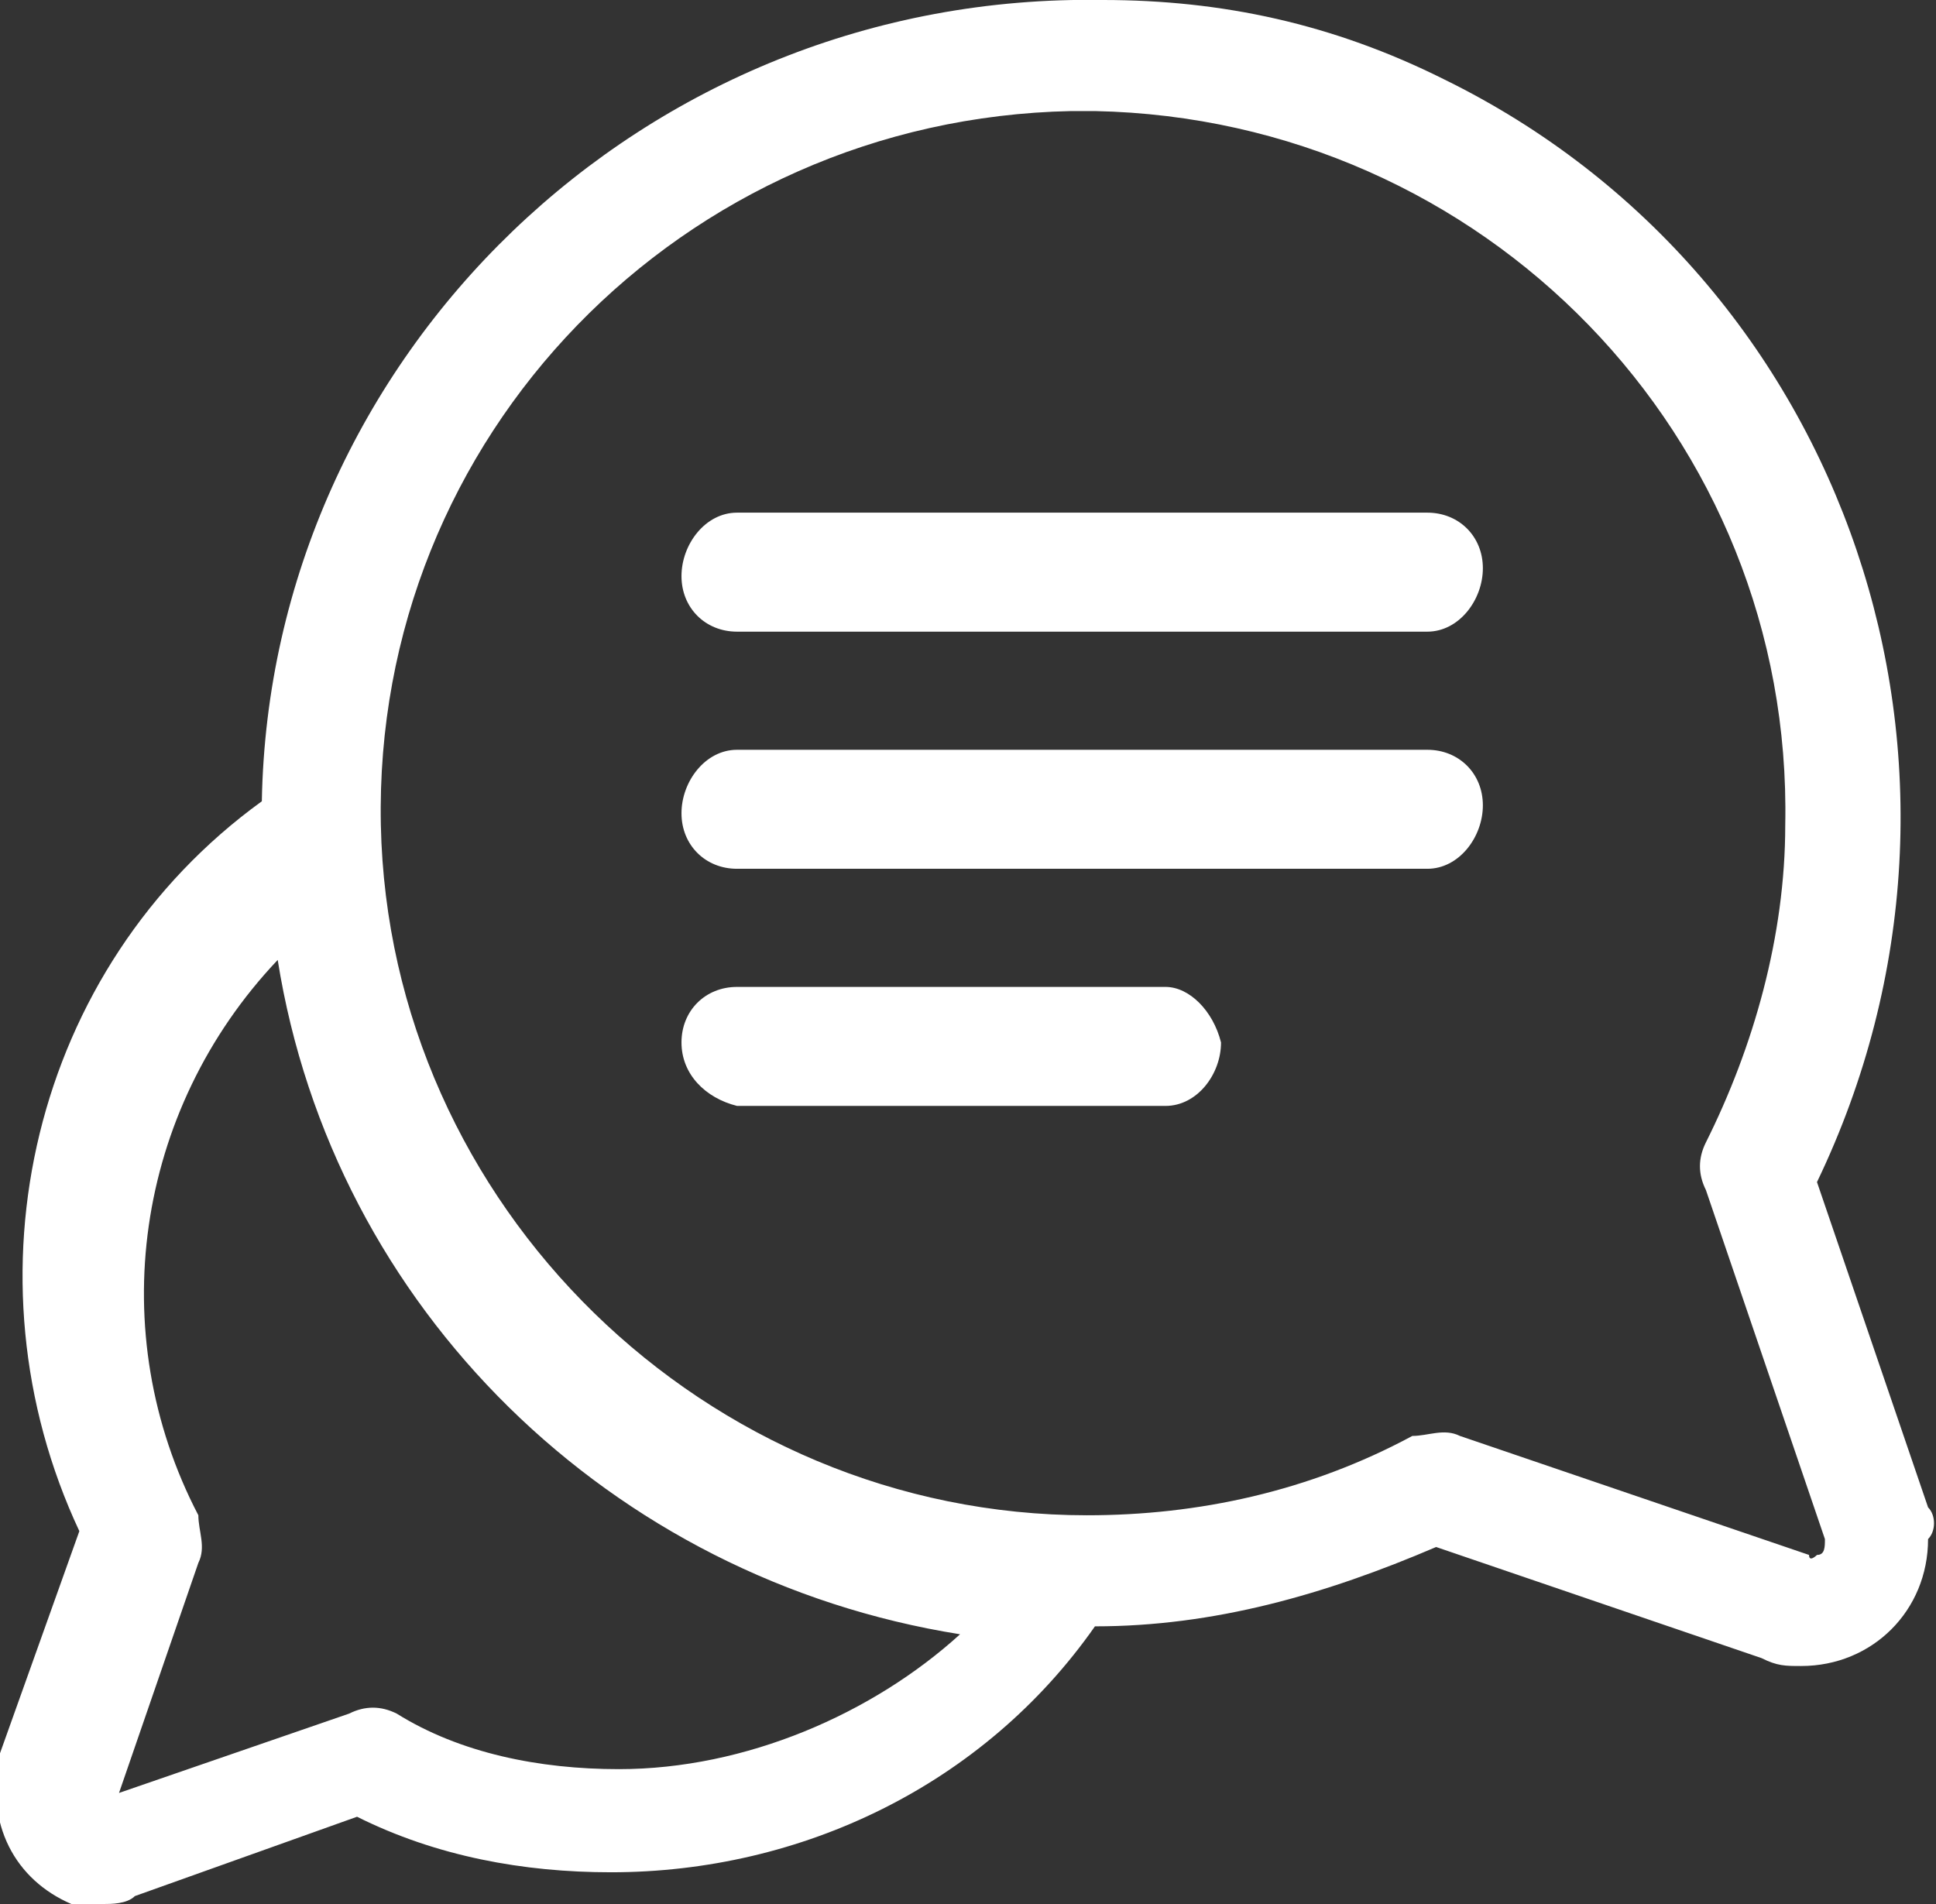 <?xml version="1.0" encoding="utf-8"?>
<!-- Generator: Adobe Illustrator 22.0.1, SVG Export Plug-In . SVG Version: 6.00 Build 0)  -->
<svg version="1.1" id="Layer_1" xmlns="http://www.w3.org/2000/svg" xmlns:xlink="http://www.w3.org/1999/xlink" x="0px" y="0px"
	 viewBox="0 0 24.4 24" style="enable-background:new 0 0 24.4 24;" xml:space="preserve">
<rect x="0" y="0" width="24.4" height="24" fill="#333333" stroke="none"/>
<style type="text/css">
	.st0{fill:#FFFFFF;}
</style>
<g transform="translate(0 0)">
	<path class="st0" d="M24.3,19l-1.4-4.1C25.4,9.7,23.3,3.5,18.2,1c-1.4-0.7-2.8-1-4.3-1C8.1-0.1,3.4,4.5,3.3,10.1c0,0,0,0,0,0
		c-2.9,2.1-3.8,6-2.3,9.2l-1,2.8C-0.2,23,0.2,23.7,0.9,24C1,24,1.2,24,1.3,24c0.1,0,0.3,0,0.4-0.1l2.8-1c1,0.5,2.1,0.7,3.2,0.7h0
		c2.4,0,4.7-1.1,6.1-3.1c1.5,0,2.9-0.4,4.3-1l4.1,1.4c0.2,0.1,0.3,0.1,0.5,0.1c0.9,0,1.6-0.7,1.6-1.6C24.4,19.3,24.4,19.1,24.3,19
		L24.3,19z M7.8,22.3L7.8,22.3c-1,0-2-0.2-2.8-0.7c-0.2-0.1-0.4-0.1-0.6,0l-2.9,1l1-2.9c0.1-0.2,0-0.4,0-0.6c-1.2-2.3-0.8-5.1,1-7
		c0.7,4.4,4.2,7.8,8.6,8.5C11,21.6,9.4,22.3,7.8,22.3z M22.9,19.6c0,0-0.1,0.1-0.1,0l-4.4-1.5c-0.2-0.1-0.4,0-0.6,0
		c-1.3,0.7-2.7,1-4.1,1h0c-4.8,0-8.8-3.9-8.9-8.7c-0.1-4.9,3.8-8.9,8.7-9c0.1,0,0.2,0,0.3,0c4.9,0.1,8.8,4.1,8.7,9
		c0,1.4-0.4,2.8-1,4c-0.1,0.2-0.1,0.4,0,0.6l1.5,4.4C23,19.5,23,19.6,22.9,19.6z"/>
</g>
<g transform="translate(8.589 6.462)">
	<path class="st0" d="M9.4,0H0.7C0.3,0,0,0.4,0,0.8c0,0.4,0.3,0.7,0.7,0.7h8.7c0.4,0,0.7-0.4,0.7-0.8C10.1,0.3,9.8,0,9.4,0z"/>
</g>
<g transform="translate(8.589 9.451)">
	<path class="st0" d="M9.4,0H0.7C0.3,0,0,0.4,0,0.8c0,0.4,0.3,0.7,0.7,0.7h8.7c0.4,0,0.7-0.4,0.7-0.8C10.1,0.3,9.8,0,9.4,0z"/>
</g>
<g transform="translate(8.589 12.44)">
	<path class="st0" d="M6.1,0H0.7C0.3,0,0,0.3,0,0.7s0.3,0.7,0.7,0.8c0,0,0,0,0.1,0h5.3c0.4,0,0.7-0.4,0.7-0.8C6.7,0.3,6.4,0,6.1,0
		L6.1,0z"/>
</g>
</svg>
